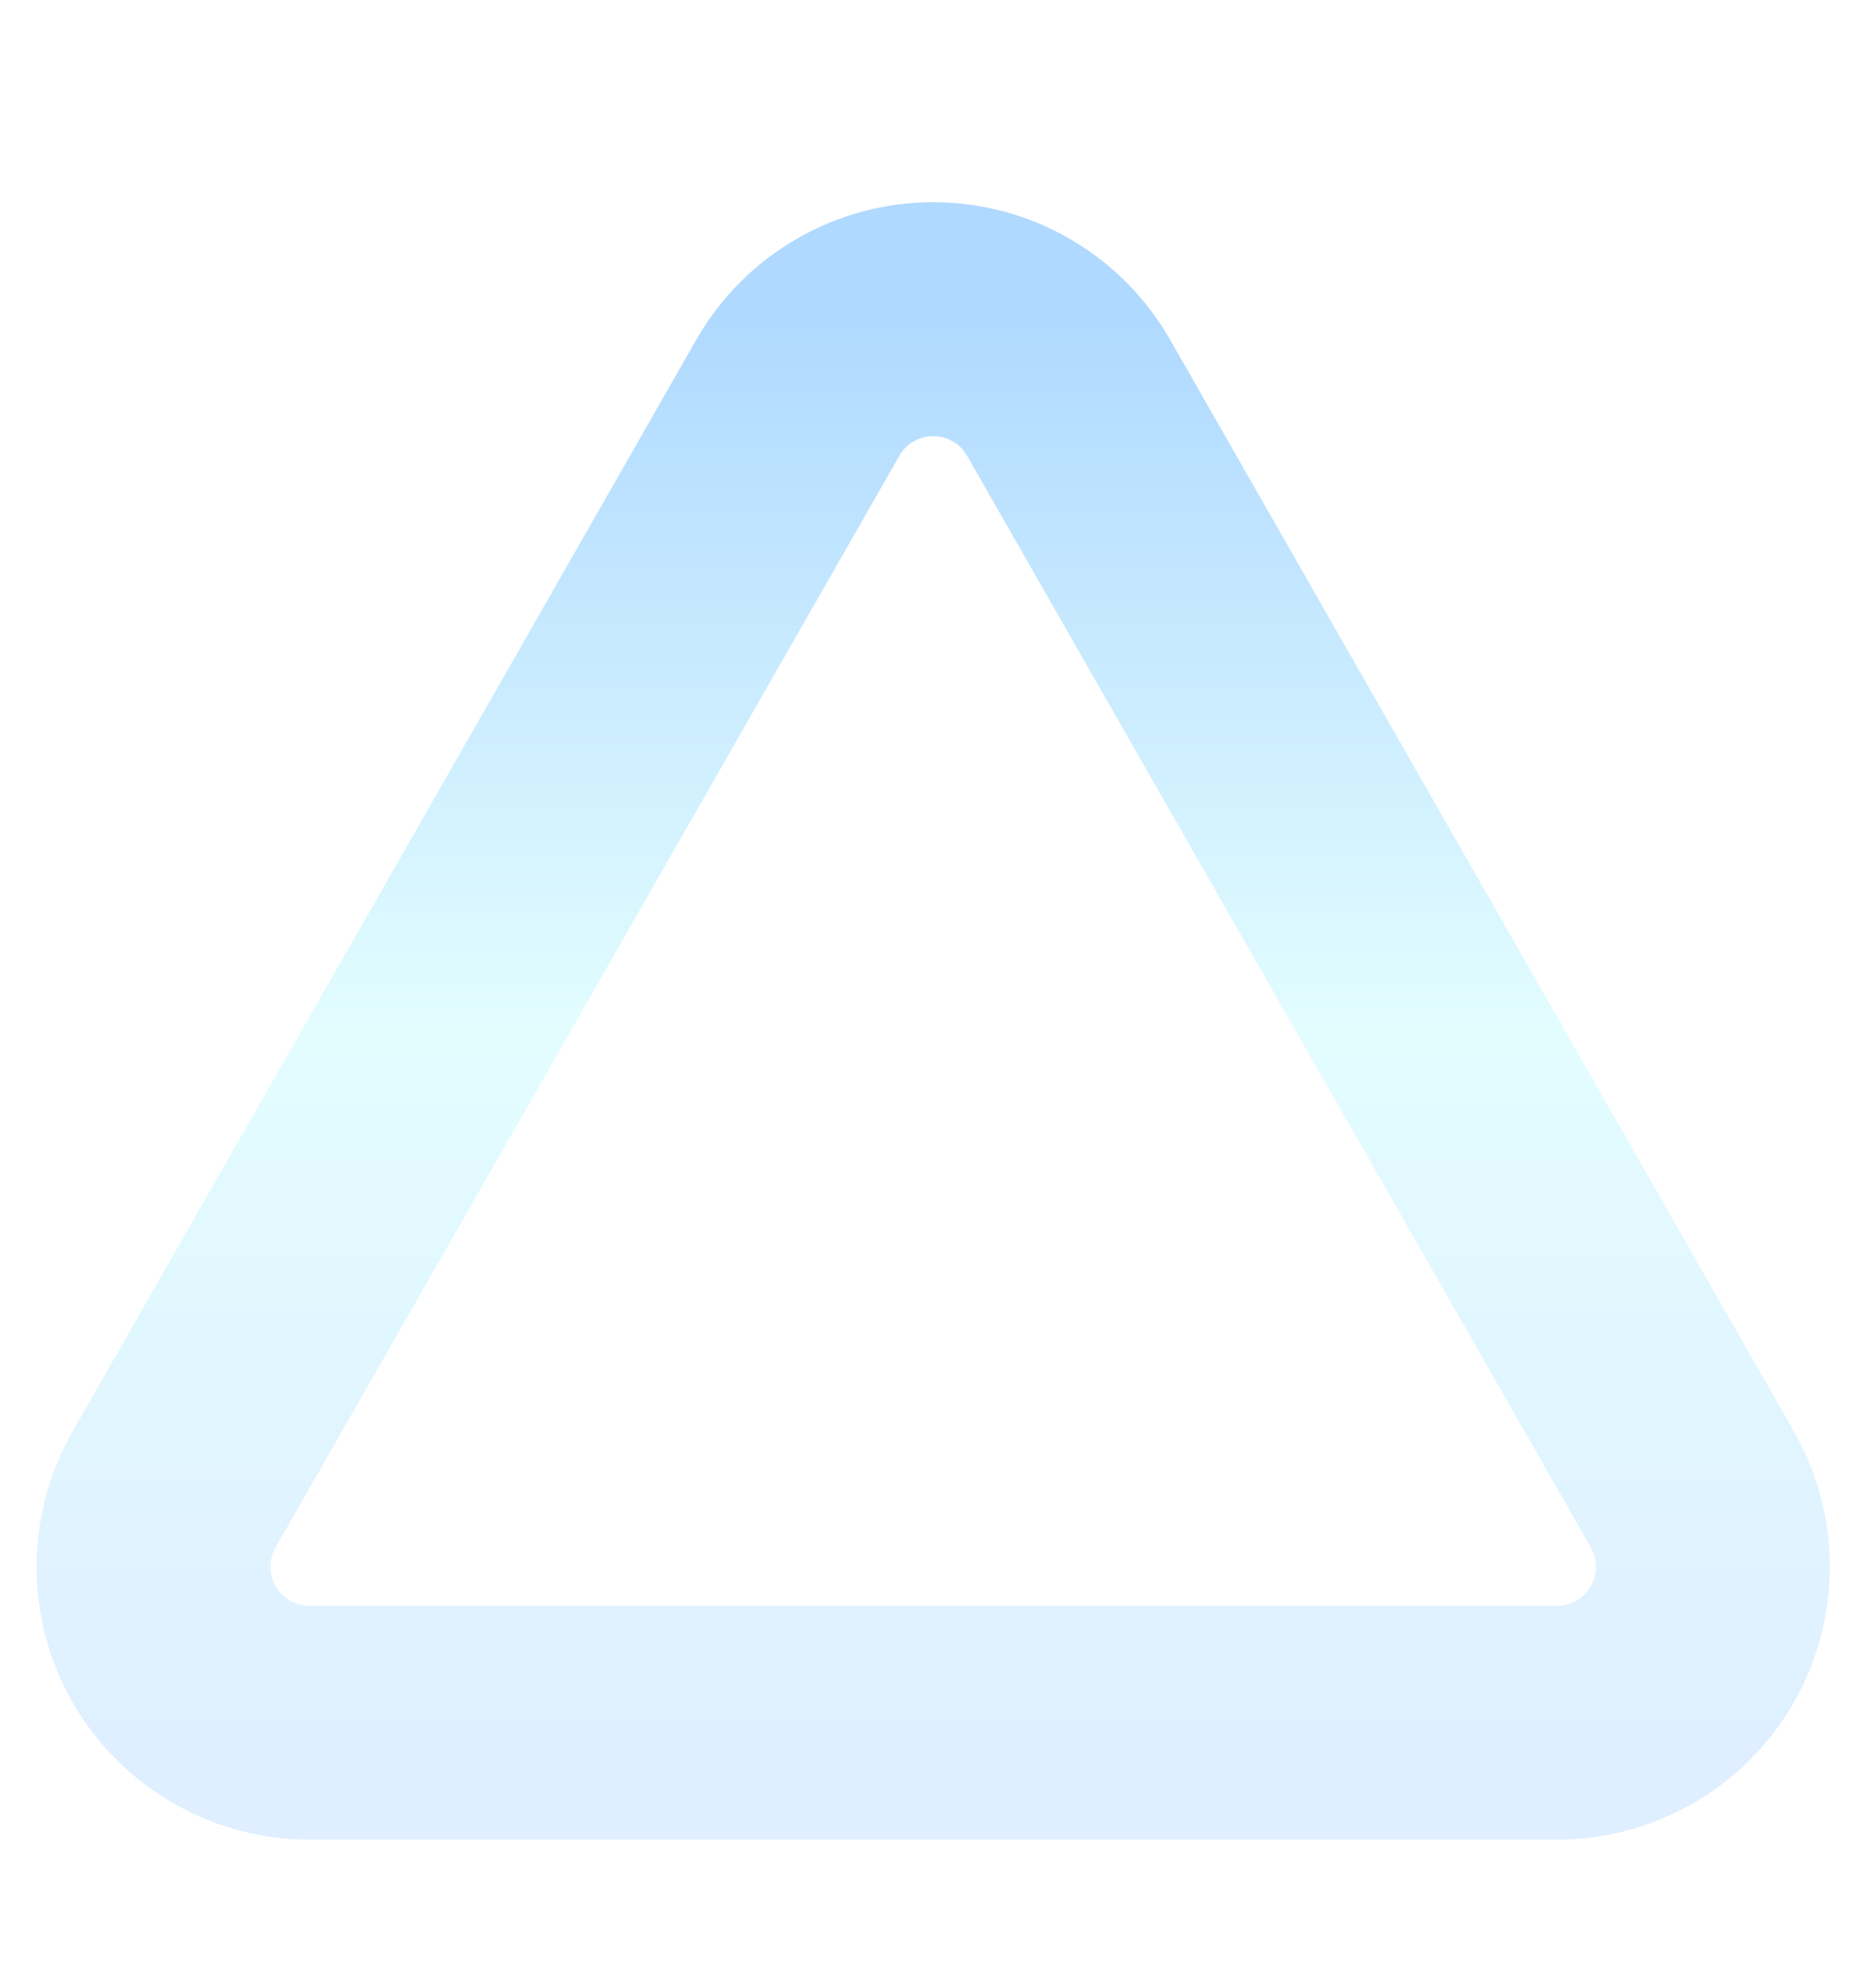 <svg width="16" height="17" viewBox="0 0 16 17" fill="none" xmlns="http://www.w3.org/2000/svg">
<g clip-path="url(#clip0_152_362)">
<g filter="url(#filter0_b_152_362)">
<path d="M14.47 12.731L9.14 3.404C9.023 3.199 8.855 3.028 8.651 2.91C8.448 2.791 8.216 2.729 7.98 2.729C7.745 2.729 7.513 2.791 7.31 2.91C7.106 3.028 6.937 3.199 6.821 3.404L1.491 12.731C1.374 12.935 1.312 13.166 1.313 13.4C1.313 13.635 1.376 13.866 1.494 14.069C1.613 14.272 1.783 14.44 1.987 14.556C2.191 14.672 2.422 14.732 2.657 14.73H13.317C13.551 14.73 13.78 14.668 13.983 14.551C14.185 14.434 14.353 14.266 14.47 14.063C14.587 13.861 14.648 13.631 14.648 13.397C14.648 13.163 14.586 12.934 14.47 12.731Z" fill="white" fill-opacity="0.1"/>
<path d="M14.47 12.731L9.14 3.404C9.023 3.199 8.855 3.028 8.651 2.91C8.448 2.791 8.216 2.729 7.98 2.729C7.745 2.729 7.513 2.791 7.31 2.91C7.106 3.028 6.937 3.199 6.821 3.404L1.491 12.731C1.374 12.935 1.312 13.166 1.313 13.4C1.313 13.635 1.376 13.866 1.494 14.069C1.613 14.272 1.783 14.44 1.987 14.556C2.191 14.672 2.422 14.732 2.657 14.73H13.317C13.551 14.73 13.78 14.668 13.983 14.551C14.185 14.434 14.353 14.266 14.47 14.063C14.587 13.861 14.648 13.631 14.648 13.397C14.648 13.163 14.586 12.934 14.47 12.731Z" stroke="url(#paint0_linear_152_362)" stroke-opacity="0.45" stroke-width="2" stroke-linecap="round" stroke-linejoin="round"/>
</g>
</g>
<defs>
<filter id="filter0_b_152_362" x="-14.087" y="-12.671" width="44.135" height="42.801" filterUnits="userSpaceOnUse" color-interpolation-filters="sRGB">
<feFlood flood-opacity="0" result="BackgroundImageFix"/>
<feGaussianBlur in="BackgroundImageFix" stdDeviation="7.2"/>
<feComposite in2="SourceAlpha" operator="in" result="effect1_backgroundBlur_152_362"/>
<feBlend mode="normal" in="SourceGraphic" in2="effect1_backgroundBlur_152_362" result="shape"/>
</filter>
<linearGradient id="paint0_linear_152_362" x1="7.98" y1="2.729" x2="7.98" y2="14.73" gradientUnits="userSpaceOnUse">
<stop stop-color="#4FABFF"/>
<stop offset="0.505" stop-color="#C1FBFF"/>
<stop offset="1" stop-color="#B9DDFF"/>
</linearGradient>
<clipPath id="clip0_152_362">
<rect width="15.99" height="15.99" fill="white" transform="translate(-0.008 0.739)"/>
</clipPath>
</defs>
</svg>
